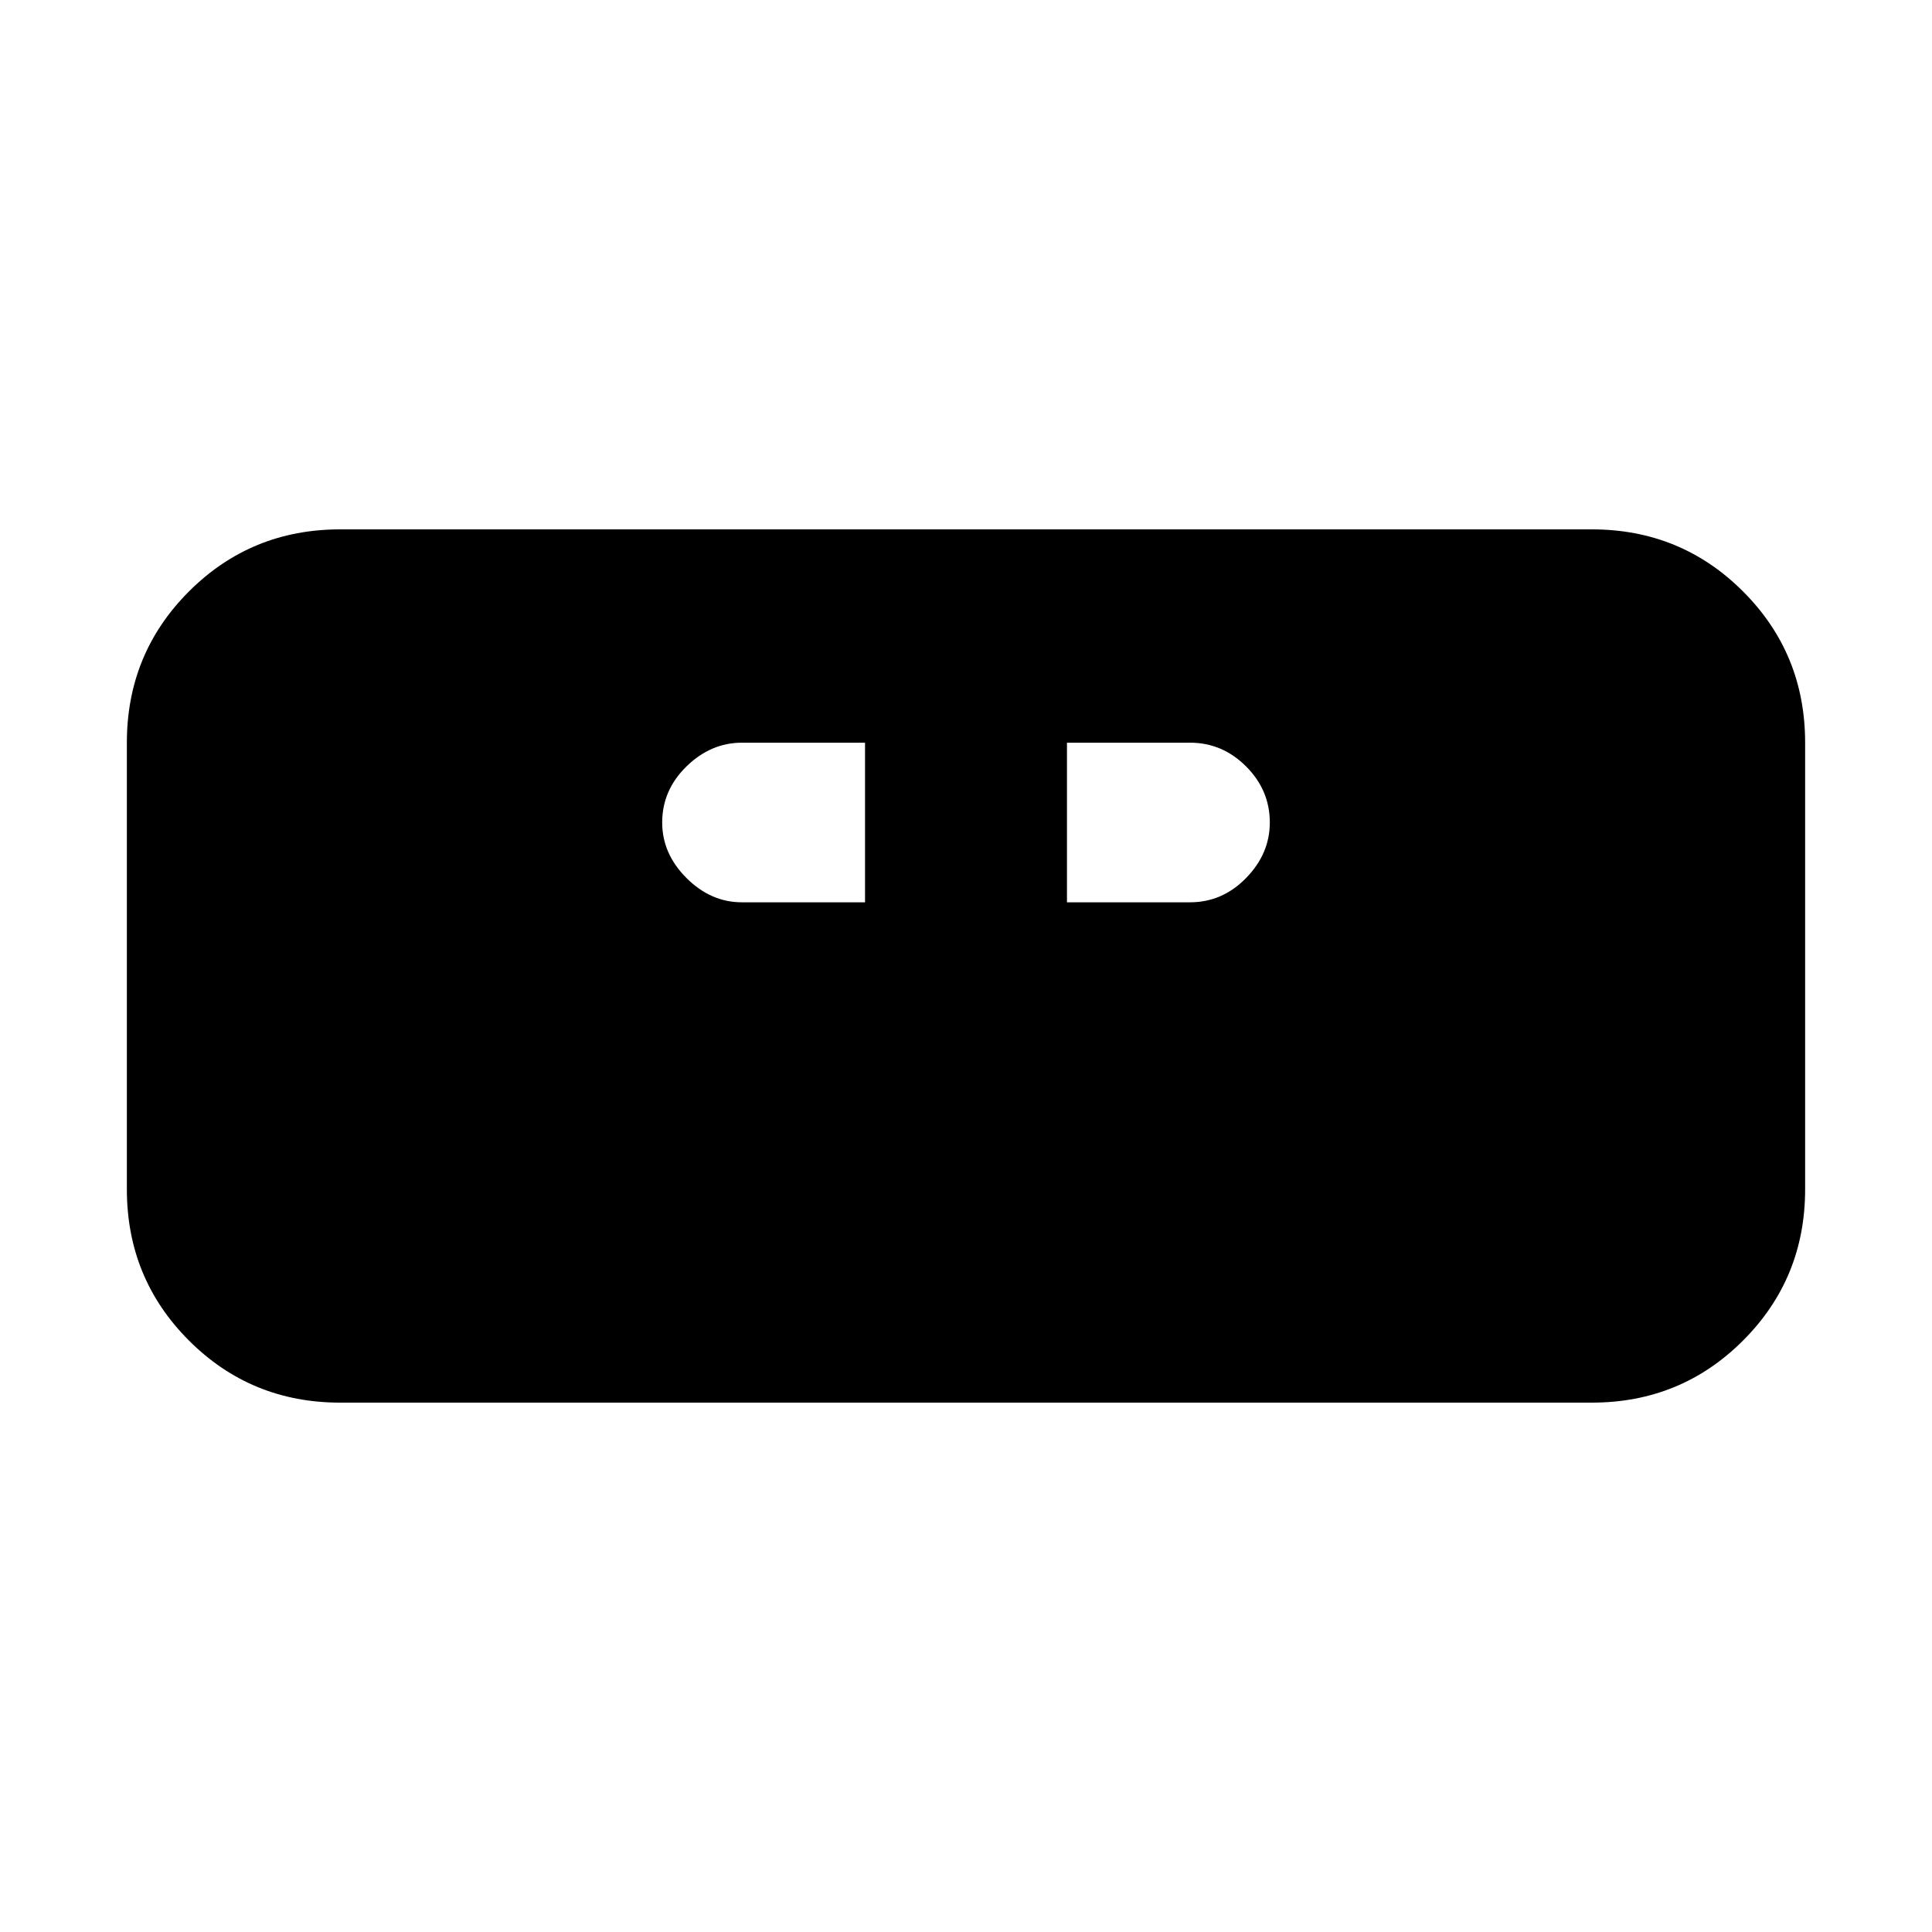 <svg xmlns="http://www.w3.org/2000/svg" height="24" viewBox="0 -960 960 960" width="24"><path d="M169.04-263.04q-44.3 0-75.15-30.85-30.85-30.85-30.85-75.15v-221.92q0-44.3 30.85-75.15 30.85-30.85 75.15-30.85h621.92q44.3 0 75.15 30.85 30.85 30.85 30.85 75.15v221.92q0 44.3-30.85 75.15-30.85 30.85-75.15 30.85H169.04ZM368.7-511.65h61.13v-79.31H368.7q-15.53 0-27.59 11.79-12.07 11.78-12.07 27.87 0 15.52 12.07 27.58 12.06 12.07 27.59 12.07Zm161.47 0h61.13q16.09 0 27.87-12.07 11.79-12.06 11.79-27.58 0-16.09-11.79-27.87-11.78-11.79-27.87-11.79h-61.13v79.31Z"/></svg>